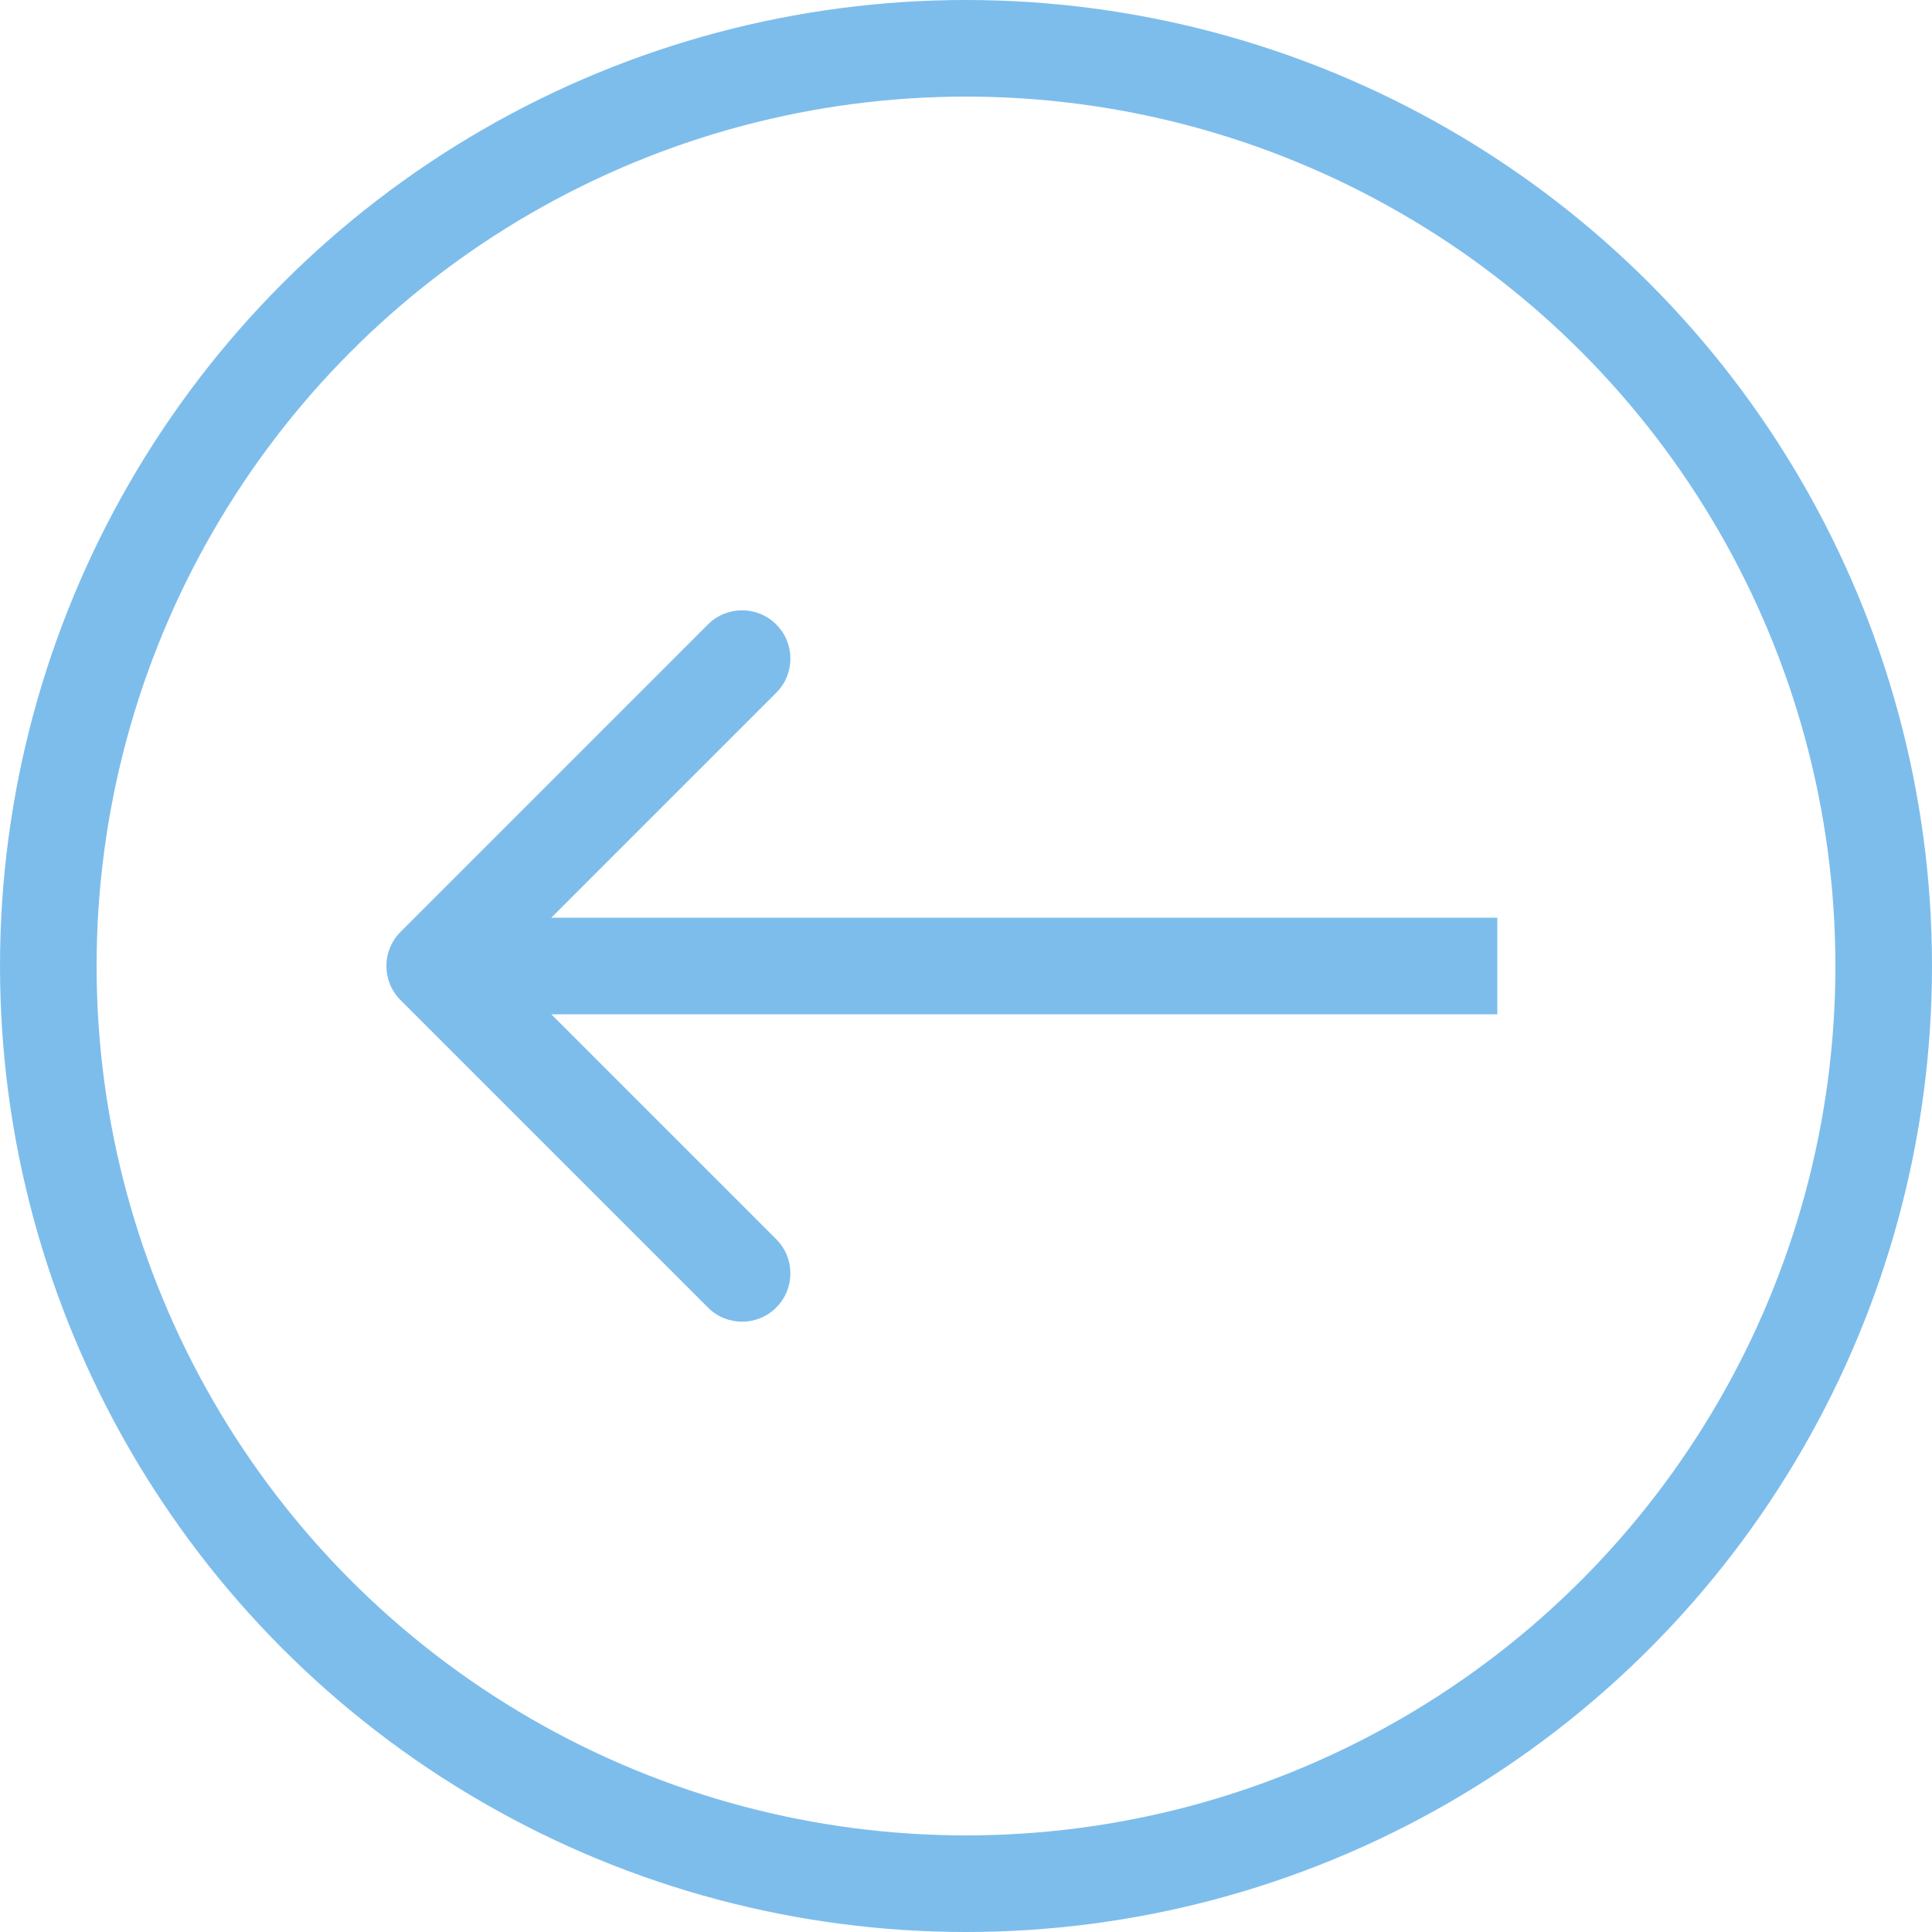<svg width="40" height="40" viewBox="0 0 40 40" fill="none" xmlns="http://www.w3.org/2000/svg">
<circle cx="20" cy="20" r="19" transform="rotate(-180 20 20)" stroke="#7DBDEC" stroke-width="2"/>
<path d="M8.293 19.293C7.902 19.683 7.902 20.317 8.293 20.707L14.657 27.071C15.047 27.462 15.681 27.462 16.071 27.071C16.462 26.68 16.462 26.047 16.071 25.657L10.414 20L16.071 14.343C16.462 13.953 16.462 13.319 16.071 12.929C15.681 12.538 15.047 12.538 14.657 12.929L8.293 19.293ZM31 19L9 19V21L31 21V19Z" fill="#7DBDEC"/>
</svg>
